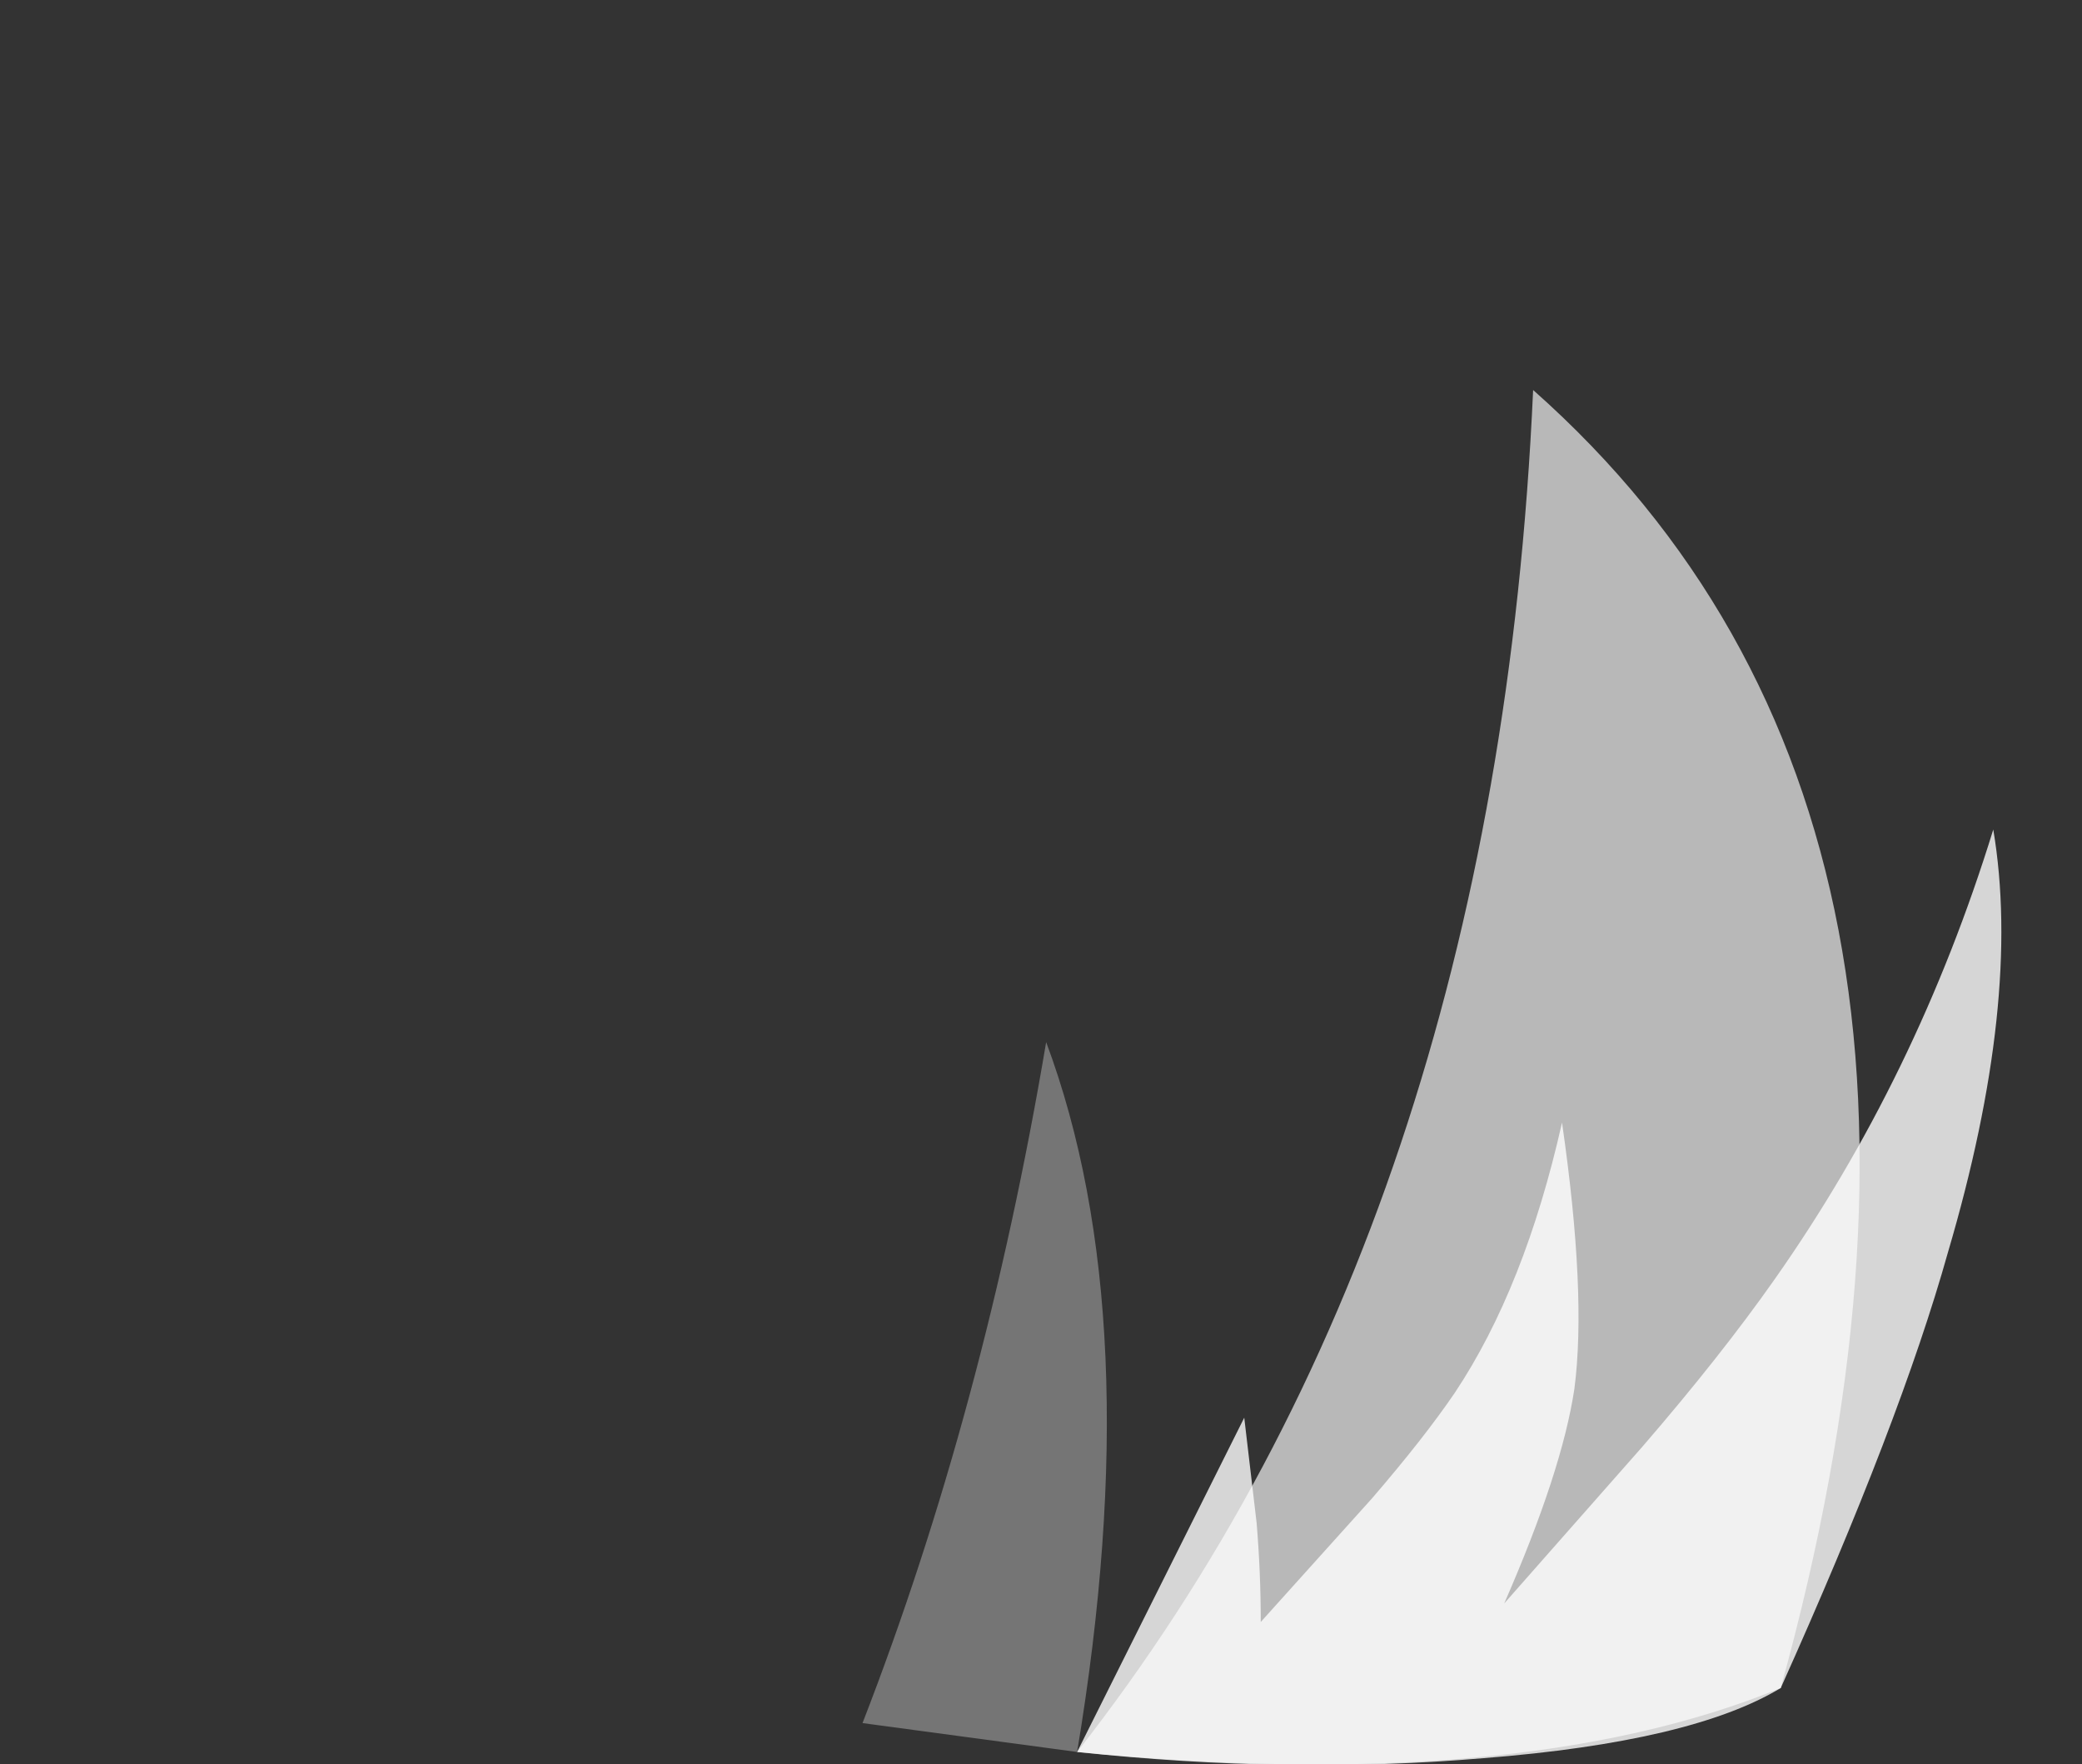 <?xml version="1.0" encoding="UTF-8" standalone="no"?>
<svg xmlns:ffdec="https://www.free-decompiler.com/flash" xmlns:xlink="http://www.w3.org/1999/xlink" ffdec:objectType="frame" height="299.25px" width="353.15px" xmlns="http://www.w3.org/2000/svg">
  <rect width="100%" height="100%" fill="#333333" stroke="none"/>
  <g transform="matrix(1.0, 0.0, 0.0, 1.0, 187.6, 287.0)">
    <use ffdec:characterId="725" height="33.3" transform="matrix(7.0, 0.0, 0.0, 7.0, -41.3, -220.85)" width="27.6" xlink:href="#shape0"/>
  </g>
  <defs>
    <g id="shape0" transform="matrix(1.0, 0.0, 0.0, 1.0, 5.9, 31.55)">
      <path d="M-0.7 1.45 Q9.45 -11.5 10.35 -31.55 22.15 -21.1 16.35 -0.1 10.0 2.5 -0.7 1.45" fill="#ffffff" fill-opacity="0.651" fill-rule="evenodd" stroke="none"/>
      <path d="M-0.7 1.45 L-5.9 0.75 Q-2.95 -6.85 -1.45 -15.75 1.05 -9.05 -0.7 1.45" fill="#999999" fill-opacity="0.651" fill-rule="evenodd" stroke="none"/>
      <path d="M8.45 -7.25 Q10.15 -9.8 11.05 -13.8 11.65 -9.65 11.35 -7.35 11.05 -5.35 9.65 -2.15 L13.0 -5.95 Q14.9 -8.15 16.2 -10.0 19.65 -14.9 21.5 -20.9 22.2 -16.75 20.4 -10.65 19.25 -6.55 16.35 -0.1 14.2 1.2 9.15 1.6 4.45 2.0 -0.7 1.45 L3.35 -6.65 3.65 -4.1 Q3.75 -2.9 3.75 -1.7 L6.45 -4.7 Q7.7 -6.15 8.45 -7.25" fill="#ffffff" fill-opacity="0.8" fill-rule="evenodd" stroke="none"/>
    </g>
  </defs>
</svg>
